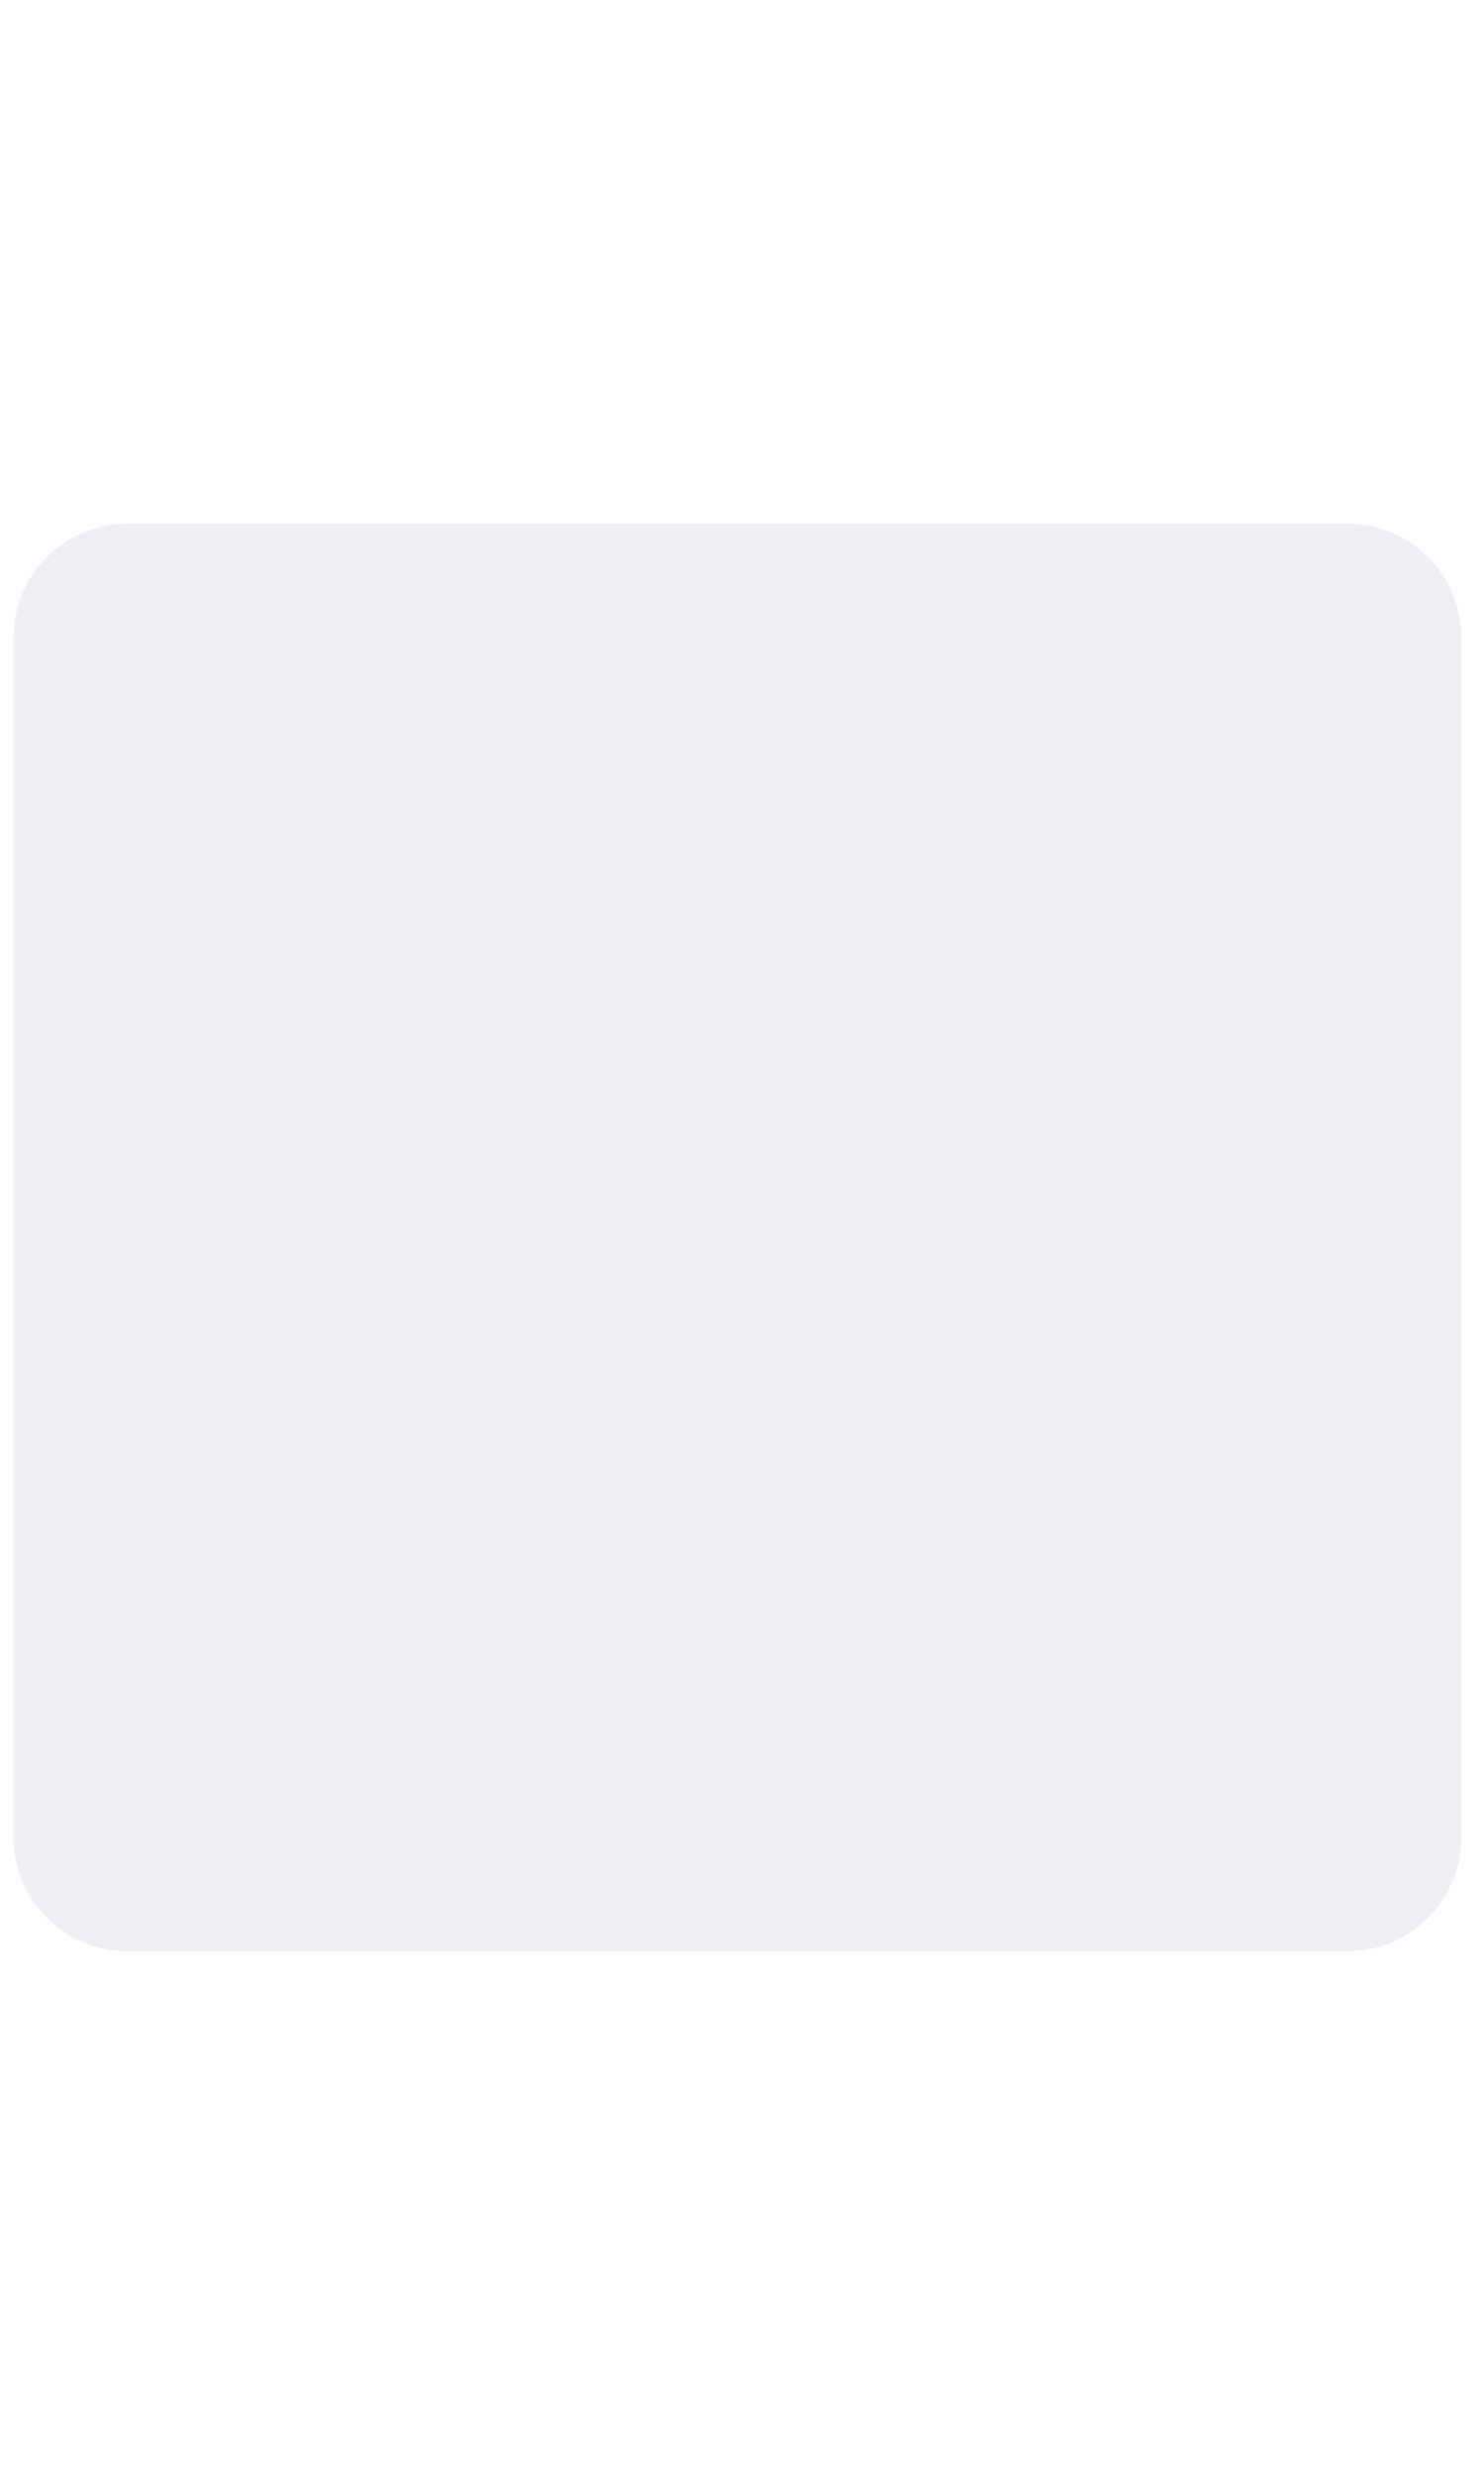 <svg width="30" height="50" viewBox="0 0 52 50" fill="none" xmlns="http://www.w3.org/2000/svg">
    <g>
        <path fill-rule="evenodd" clip-rule="evenodd"
              d="M0 4C0 1.791 1.791 0 4 0L46.735 0C48.944 0 50.735 1.791 50.735 4V46C50.735 48.209 48.944 50 46.735 50H4C1.791 50 0 48.209 0 46L0 4Z"
              transform="translate(0.471 0.001)" fill="#485687" fill-opacity="0.09"/>
        <path d="M0.5 4C0.5 2.067 2.067 0.5 4 0.5H46.735C48.668 0.5 50.235 2.067 50.235 4V46C50.235 47.933 48.668 49.5 46.735 49.5H4C2.067 49.5 0.5 47.933 0.5 46V4Z"
              transform="translate(0.471 0.001)" stroke="white" stroke-opacity="0.03"/>
        <g>
            <g filter="url(#projectfilter1)">
                <path fill-rule="evenodd" clip-rule="evenodd" class="project-path"
                      d="M0 14.404C0 22.36 6.544 28.809 14.616 28.809C22.688 28.809 29.232 22.36 29.232 14.404C29.232 6.449 22.688 0 14.616 0C6.544 0 0 6.449 0 14.404ZM24.278 14.453C24.278 19.685 19.974 23.926 14.665 23.926C9.357 23.926 5.054 19.685 5.054 14.453C5.054 9.222 9.357 4.98 14.665 4.98C19.974 4.98 24.278 9.222 24.278 14.453Z"
                      transform="translate(11.173 10.548)"/>
            </g>
        </g>
    </g>
    <defs>
        <linearGradient id="grd_project-green" x2="1" gradientUnits="userSpaceOnUse"
                        gradientTransform="translate(0.005 -0.005) scale(29.232 28.809) rotate(0.021)">
            <stop stop-color="#58BCA6"/>
            <stop offset="1" stop-color="#CAF956"/>
        </linearGradient>
        <linearGradient id="grd_project-blue" x2="1" gradientUnits="userSpaceOnUse"
                        gradientTransform="translate(0.005 -0.005) scale(29.232 28.809) rotate(0.021)">
            <stop stop-color="#3965F6"/>
            <stop offset="1" stop-color="#76F3FD"/>
        </linearGradient>
        <linearGradient id="grd_project-orange" x2="1" gradientUnits="userSpaceOnUse"
                        gradientTransform="translate(0.005 -0.005) scale(29.232 28.809) rotate(0.021)">
            <stop stop-color="#EC6080"/>
            <stop offset="1" stop-color="#FADA79"/>
        </linearGradient>
    </defs>
</svg>
